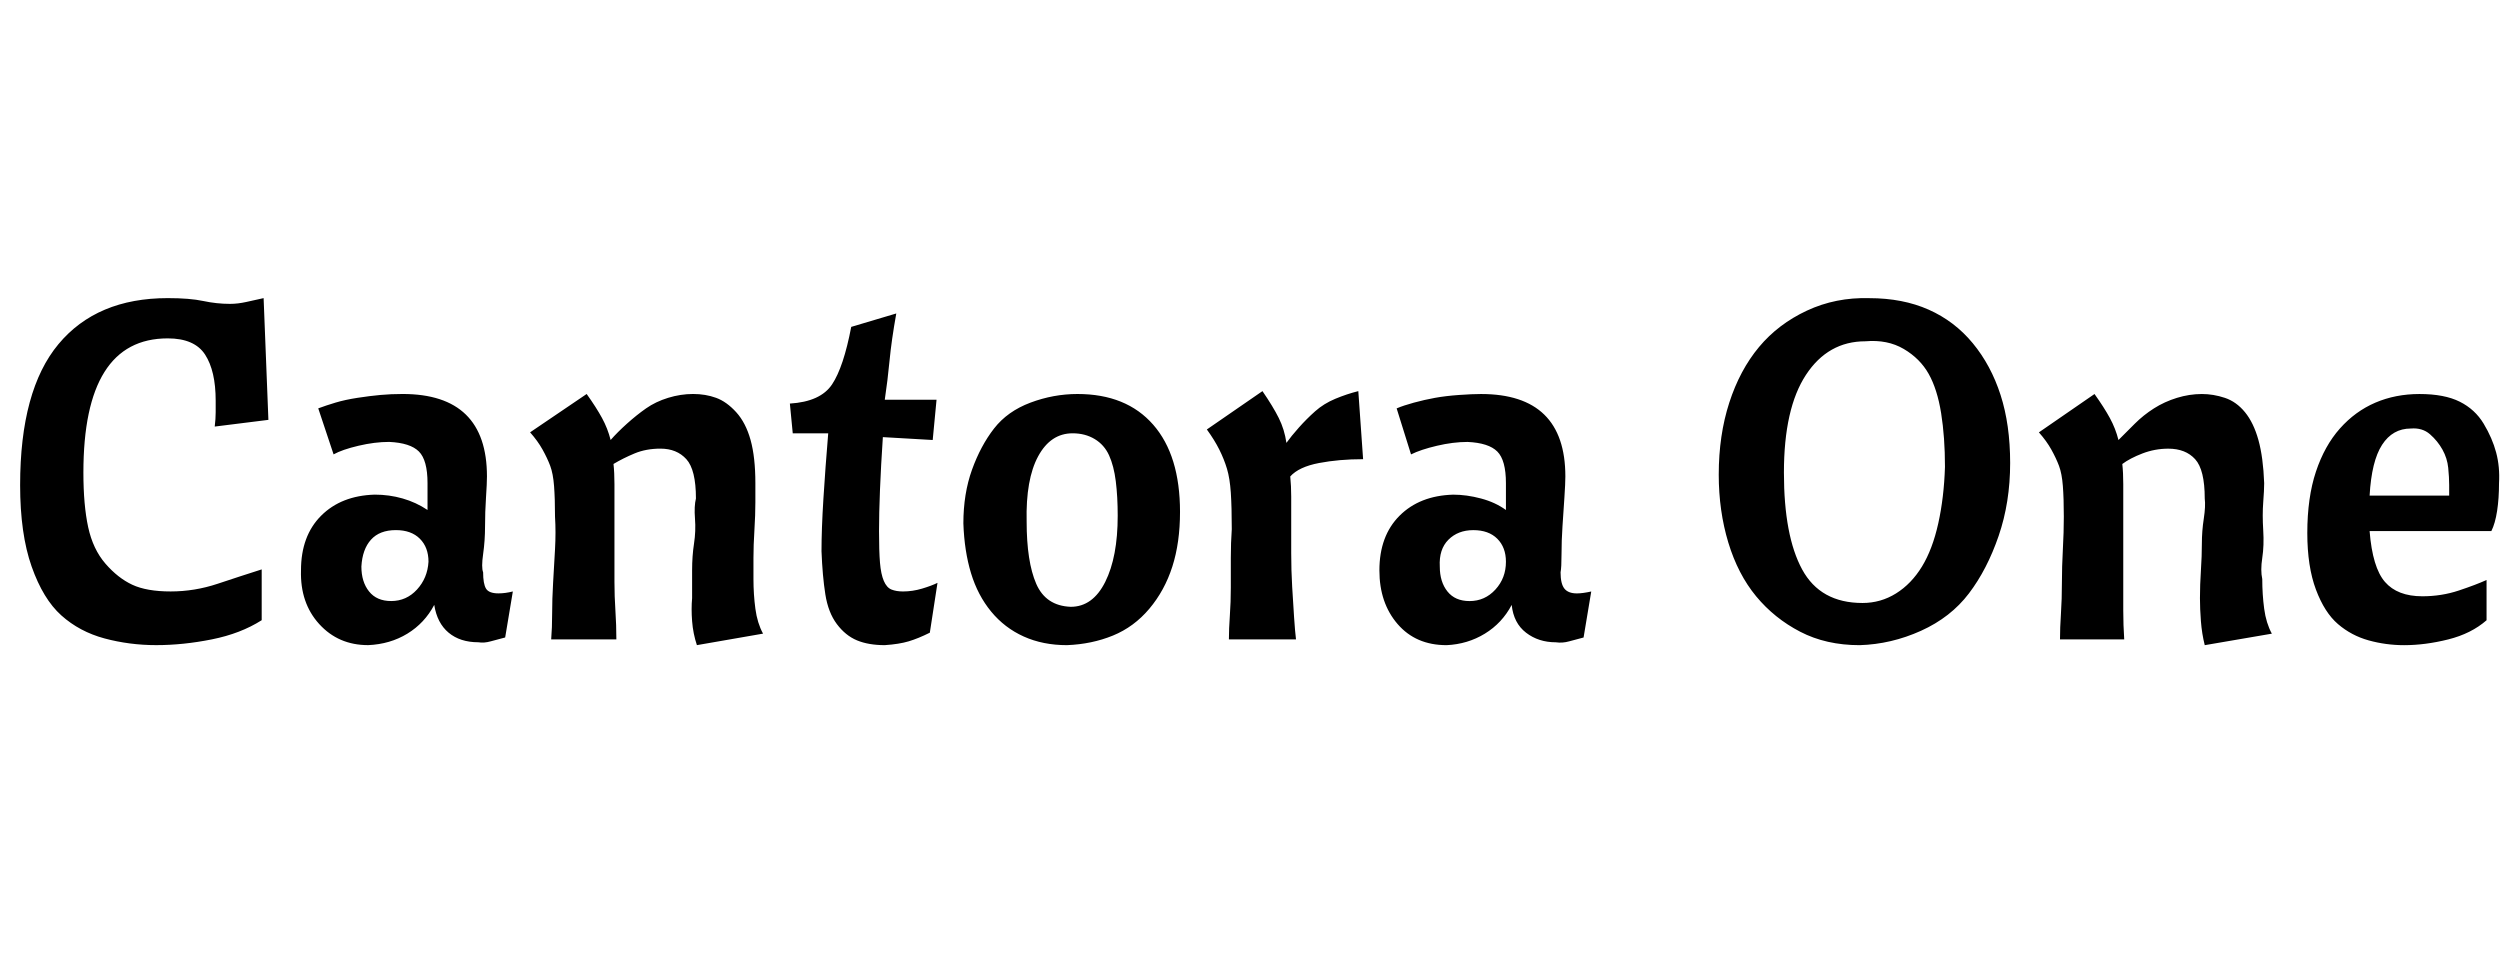 <svg id="fnt-Cantora One" viewBox="0 0 2608 1000" xmlns="http://www.w3.org/2000/svg"><path id="cantora-one" class="f" d="M21 506q0-99 40-147t114-48q23 0 37 3t28 3q8 0 17-2t18-4l5 127-56 7q1-8 1-15t0-12q0-31-11-48t-39-17q-88 0-88 140 0 34 5 57t18 38 28 22 40 7q25 0 49-8t46-15v53q-22 14-52 20t-58 6-54-7-45-24-31-51-12-85m363 167q-31 0-51-22t-19-56q0-36 21-57t56-22q15 0 29 4t26 12v-28q0-24-9-33t-31-10q-15 0-32 4t-26 9l-16-48q8-3 18-6t23-5 24-3 23-1q88 0 88 86 0 7-1 22t-1 30-2 29 0 19q0 12 3 17t13 5q7 0 15-2l-8 48q-8 2-15 4t-13 1q-19 0-31-10t-15-29q-10 19-28 30t-41 12m24-46q16 0 27-12t12-29q0-15-9-24t-25-9q-17 0-26 10t-10 28q0 16 8 26t23 10m145-176l59-40q10 14 16 25t9 23q7-8 17-17t20-16 23-11 26-4q13 0 24 4t21 15 15 29 5 45q0 7 0 20t-1 29-1 29 0 22q0 16 2 31t8 26l-69 12q-4-12-5-25t0-24q0-14 0-29t2-28 1-26 1-21q0-30-10-41t-27-11q-15 0-27 5t-22 11q1 9 1 21t0 26q0 23 0 42t0 34 1 30 1 30h-68q1-12 1-27t1-32 2-35 0-34q0-19-1-32t-4-21-8-17-13-18m274 1l-3-31q16-1 27-6t17-14 11-24 9-36l47-14q-5 28-7 49t-5 41h54l-4 42-52-3q-2 30-3 55t-1 43q0 21 1 33t4 19 8 9 12 2q10 0 20-3t16-6l-8 52q-12 6-22 9t-25 4q-17 0-29-5t-21-17-12-31-4-45q0-23 2-55t5-68h-37m292 0q-23 0-36 24t-12 68q0 42 10 65t36 24q23 0 36-26t13-69q0-20-2-36t-7-27-15-17-23-6m-114 94q0-31 9-56t23-43 38-27 49-9q51 0 79 32t28 91q0 32-8 57t-24 44-38 28-48 10q-25 0-45-9t-34-26-21-40-8-52m254-98l58-40q11 16 17 28t8 26q5-7 13-16t17-17 21-13 24-8l5 71q-25 0-46 4t-30 14q1 10 1 21t0 25q0 16 0 34t1 35 2 32 2 23h-70q0-11 1-25t1-29 0-31 1-30q0-23-1-38t-4-25-8-20-13-21m250 225q-32 0-51-22t-19-56q0-36 21-57t56-22q14 0 29 4t26 12v-28q0-24-9-33t-31-10q-15 0-32 4t-27 9l-15-48q7-3 18-6t22-5 25-3 23-1q88 0 88 86 0 7-1 22t-2 30-1 29-1 19q0 12 4 17t13 5q6 0 15-2l-8 48q-8 2-15 4t-14 1q-18 0-31-10t-15-29q-10 19-28 30t-40 12m24-46q16 0 27-12t11-29q0-15-9-24t-25-9q-16 0-26 10t-9 28q0 16 8 26t23 10m413-271q-39 0-62 35t-23 102q0 66 19 101t63 35q19 0 35-10t27-28 17-45 7-59q0-31-4-56t-13-41-26-26-40-8m-153 139q0-41 11-75t31-58 50-38 65-13q35 0 62 12t46 35 29 54 10 71q0 41-12 76t-31 60-50 39-64 15q-35 0-62-14t-46-37-29-56-10-71m334-44l58-40q10 14 16 25t9 23q8-8 17-17t20-16 24-11 26-4q12 0 24 4t21 15 14 29 6 45q0 7-1 20t0 29-1 29 0 22q0 16 2 31t8 26l-70 12q-3-12-4-25t-1-24q0-14 1-29t1-28 2-26 1-21q0-30-10-41t-28-11q-14 0-27 5t-21 11q1 9 1 21t0 26q0 23 0 42t0 34 0 30 1 30h-67q0-12 1-27t1-32 1-35 1-34q0-19-1-32t-4-21-8-17-13-18m472 103h-127q3 38 16 53t39 15q20 0 38-6t29-11v42q-16 14-40 20t-46 6q-19 0-37-5t-32-17-23-36-9-59q0-37 9-64t25-45 37-27 46-9q26 0 42 8t25 23 13 30 3 32q0 16-2 29t-6 21m-84-107q-19 0-30 17t-13 53h83q0-2 0-5t0-6q0-8-1-18t-6-19-13-16-20-6" />
</svg>